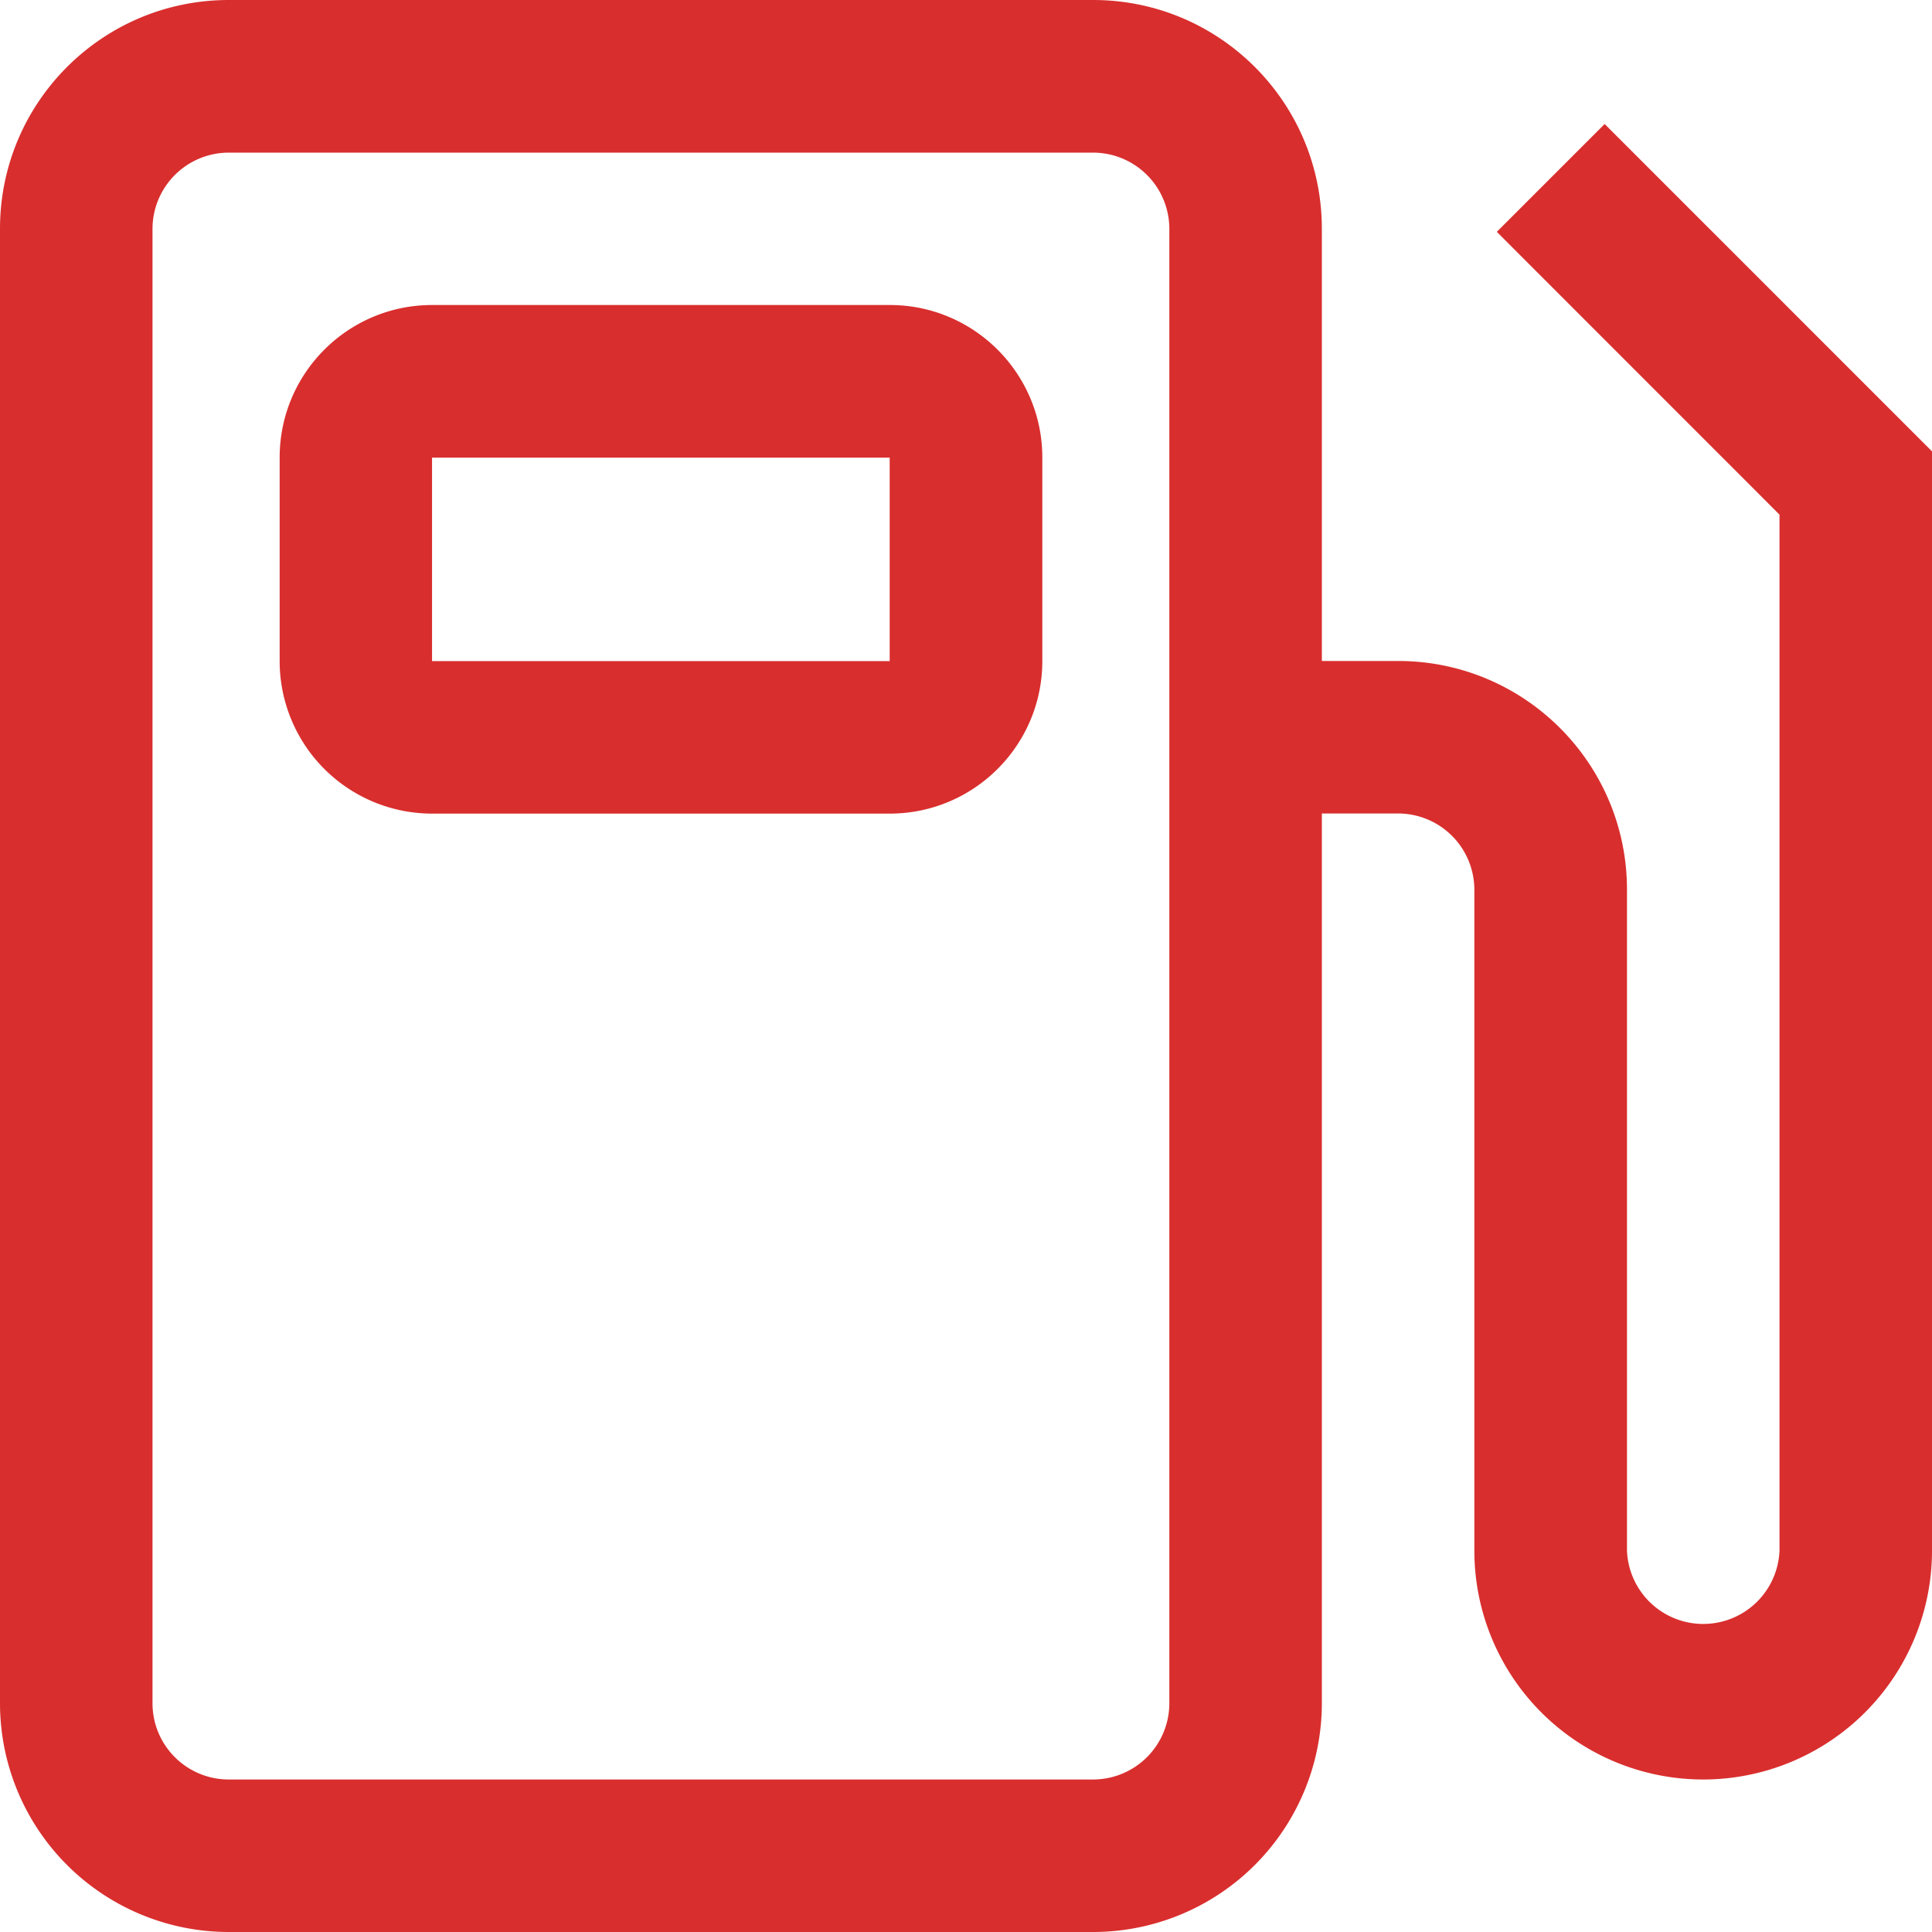 <?xml version="1.0" standalone="no"?><!DOCTYPE svg PUBLIC "-//W3C//DTD SVG 1.1//EN" "http://www.w3.org/Graphics/SVG/1.1/DTD/svg11.dtd"><svg t="1619505209121" class="icon" viewBox="0 0 1024 1024" version="1.1" xmlns="http://www.w3.org/2000/svg" p-id="774" xmlns:xlink="http://www.w3.org/1999/xlink" width="32" height="32"><defs><style type="text/css"></style></defs><path d="M700.608 350.336h40.448c66.944 0 121.28 54.272 121.28 121.216v350.336a40.448 40.448 0 0 0 80.832 0v-549.12L793.344 122.88l57.152-57.152L1024 239.232v582.656a121.28 121.28 0 0 1-242.56 0V471.552a40.448 40.448 0 0 0-40.384-40.384h-40.448v471.552A121.28 121.28 0 0 1 579.392 1024H121.28A121.28 121.28 0 0 1 0 902.72V121.28C0 54.272 54.272 0 121.28 0h458.112c66.944 0 121.216 54.272 121.216 121.28v229.056z m-80.832-229.12a40.448 40.448 0 0 0-40.384-40.32H121.28a40.448 40.448 0 0 0-40.448 40.32v781.504c0 22.4 18.112 40.448 40.448 40.448h458.112a40.448 40.448 0 0 0 40.384-40.448V121.28zM552.448 242.56v107.84c0 44.608-36.224 80.832-80.896 80.832h-242.56a80.832 80.832 0 0 1-80.768-80.832V242.496c0-44.608 36.16-80.832 80.832-80.832h242.56c44.608 0 80.832 36.224 80.832 80.832z m-80.896 0h-242.56v107.84h242.56V242.496z" fill="#D92E2E" p-id="775"></path></svg>
